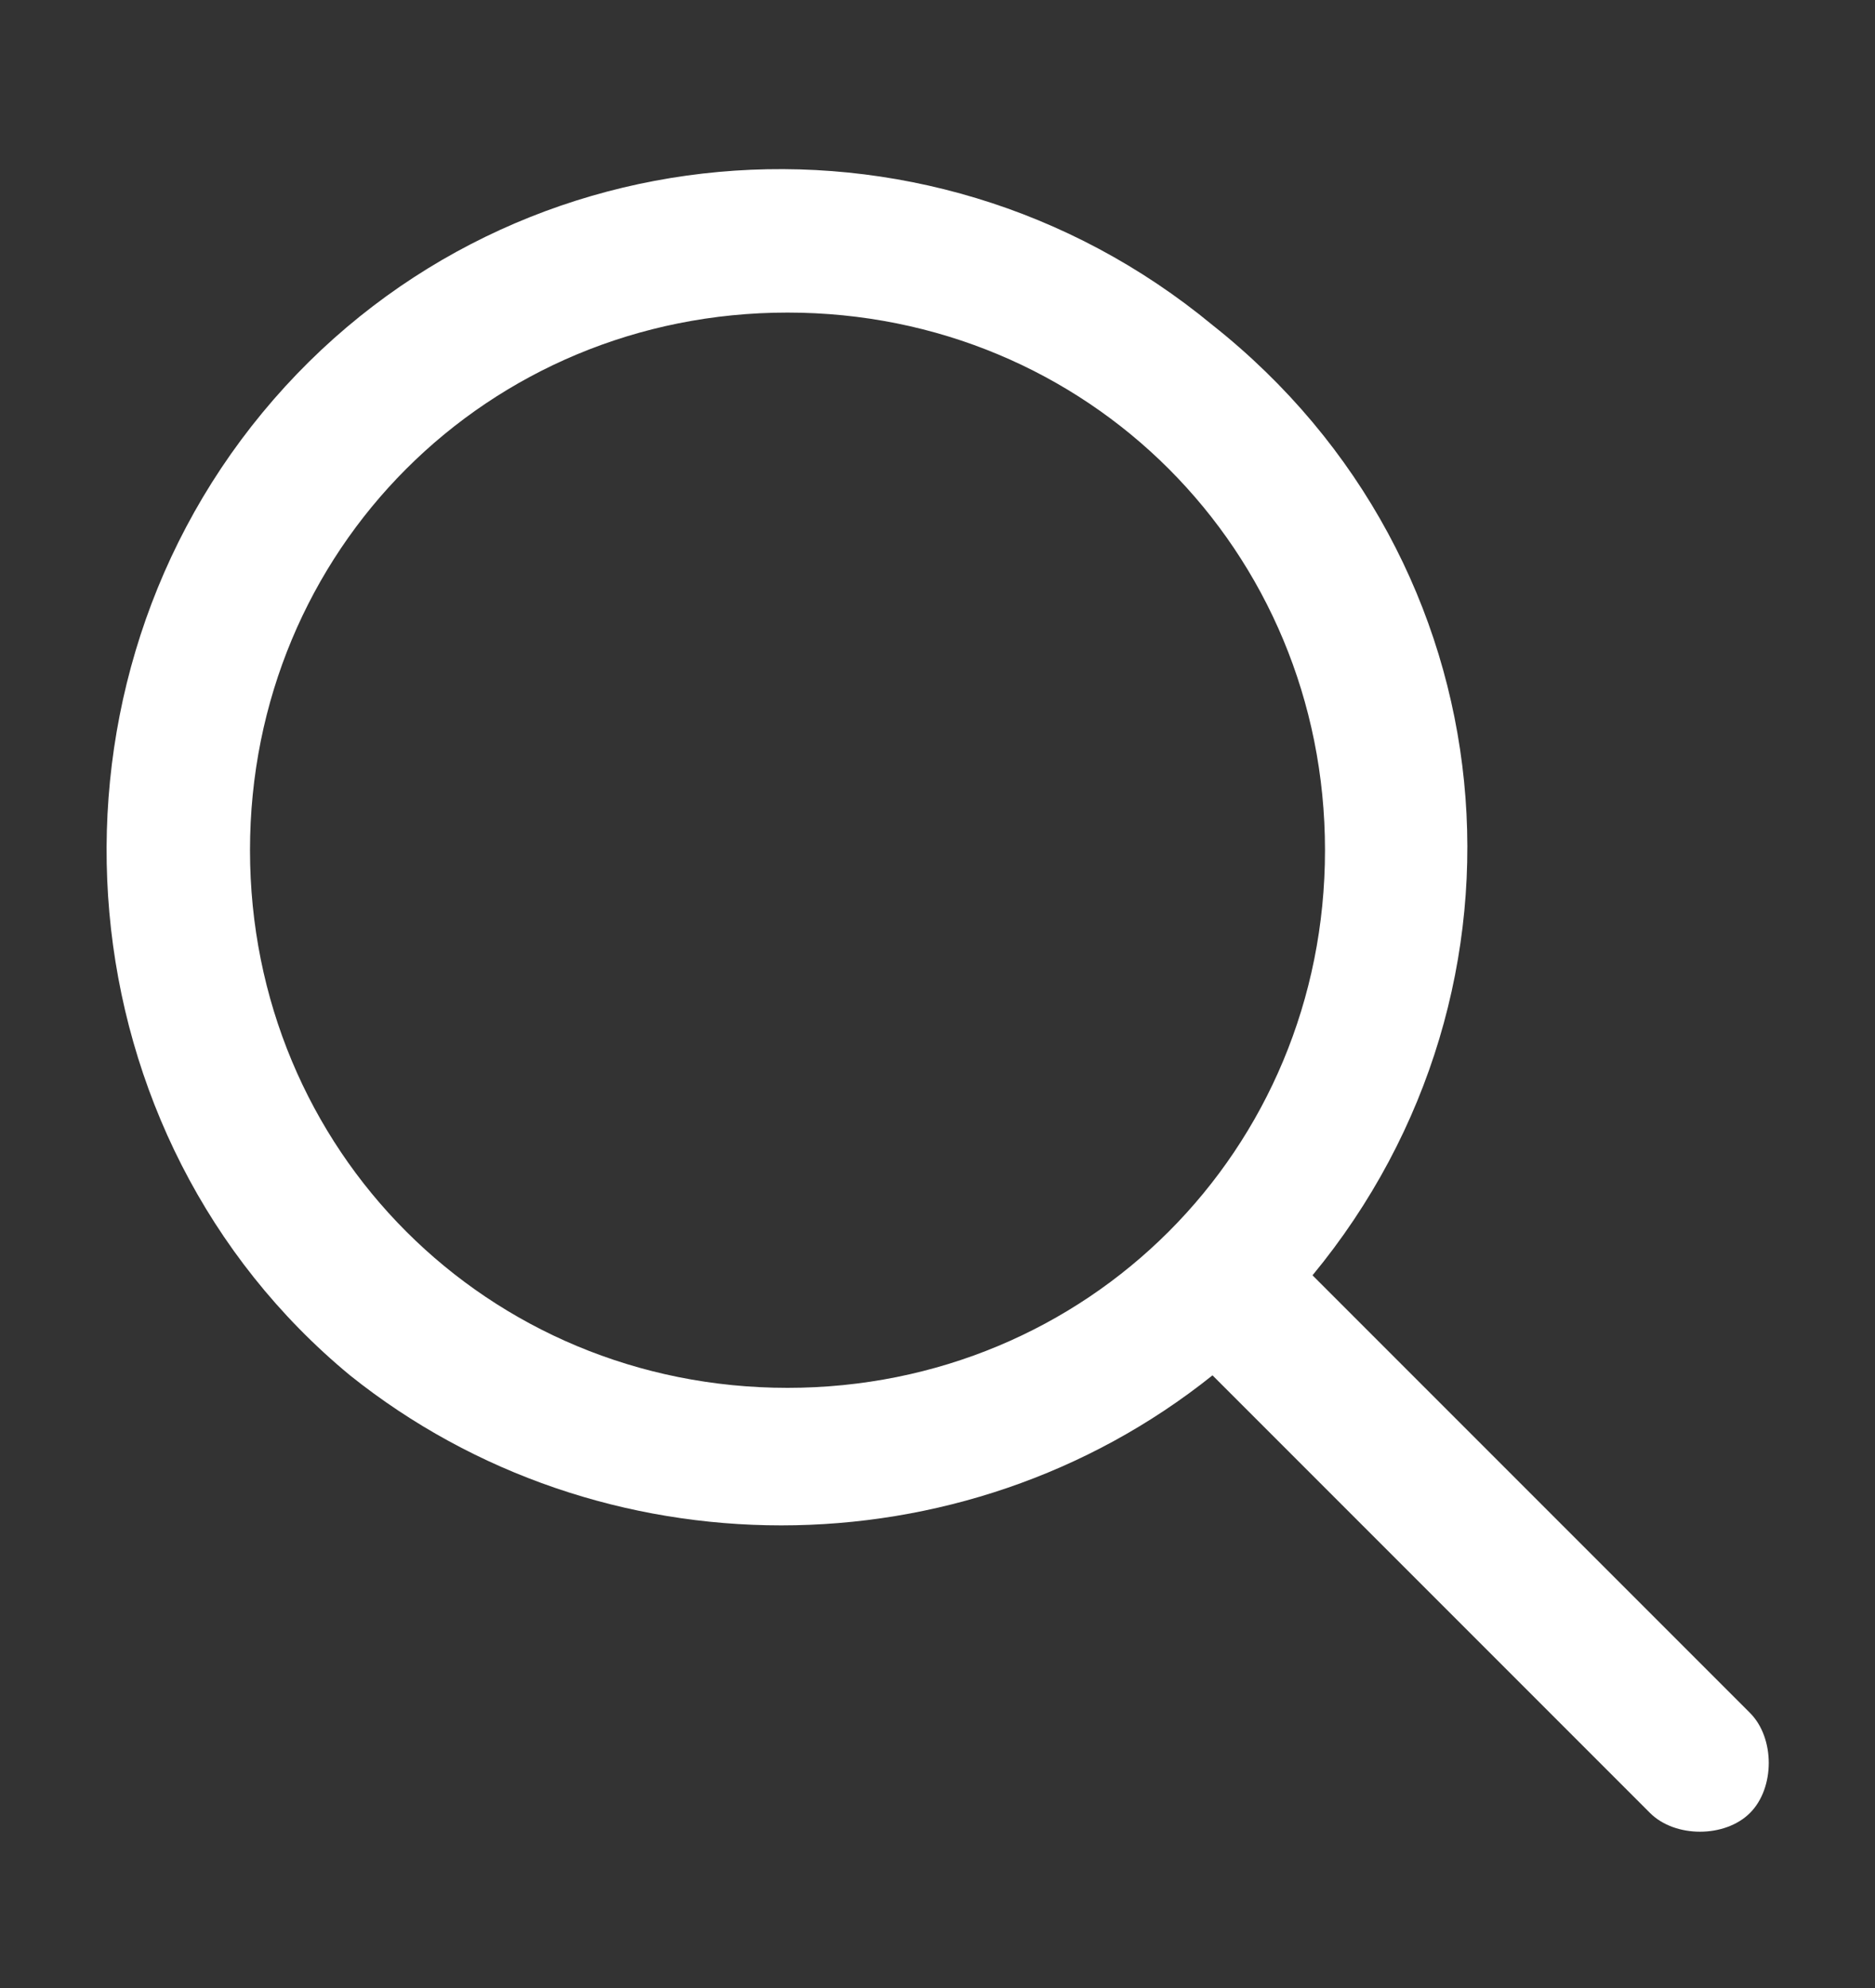 <?xml version="1.0" encoding="utf-8"?>
<!-- Generator: Adobe Illustrator 26.0.2, SVG Export Plug-In . SVG Version: 6.00 Build 0)  -->
<svg version="1.1" id="Layer_1" xmlns="http://www.w3.org/2000/svg" xmlns:xlink="http://www.w3.org/1999/xlink" x="0px" y="0px"
	 viewBox="0 0 15 15.9" style="enable-background:new 0 0 15 15.9;" xml:space="preserve">
<rect x="0" y="0" width="15" height="15.9" fill="#333333" stroke="none"/>
<style type="text/css">
	.st0{fill:none;}
	.st1{fill:#FFFFFF;}
</style>
<rect y="-13.6" class="st0" width="15" height="44"/>
<path class="st1" d="M14,13.7l-3.5-3.5c1.9-2.3,1.6-5.7-0.8-7.6C7.4,0.7,4,1,2.1,3.3S0.5,9.1,2.8,11c2,1.6,4.9,1.6,6.9,0l3.5,3.5
	c0.2,0.2,0.6,0.2,0.8,0S14.2,13.9,14,13.7L14,13.7L14,13.7z M2,6.8c0-2.4,1.9-4.3,4.3-4.3c2.4,0,4.3,1.9,4.3,4.3
	c0,2.4-1.9,4.3-4.3,4.3C3.9,11.1,2,9.2,2,6.8z"/>
</svg>
